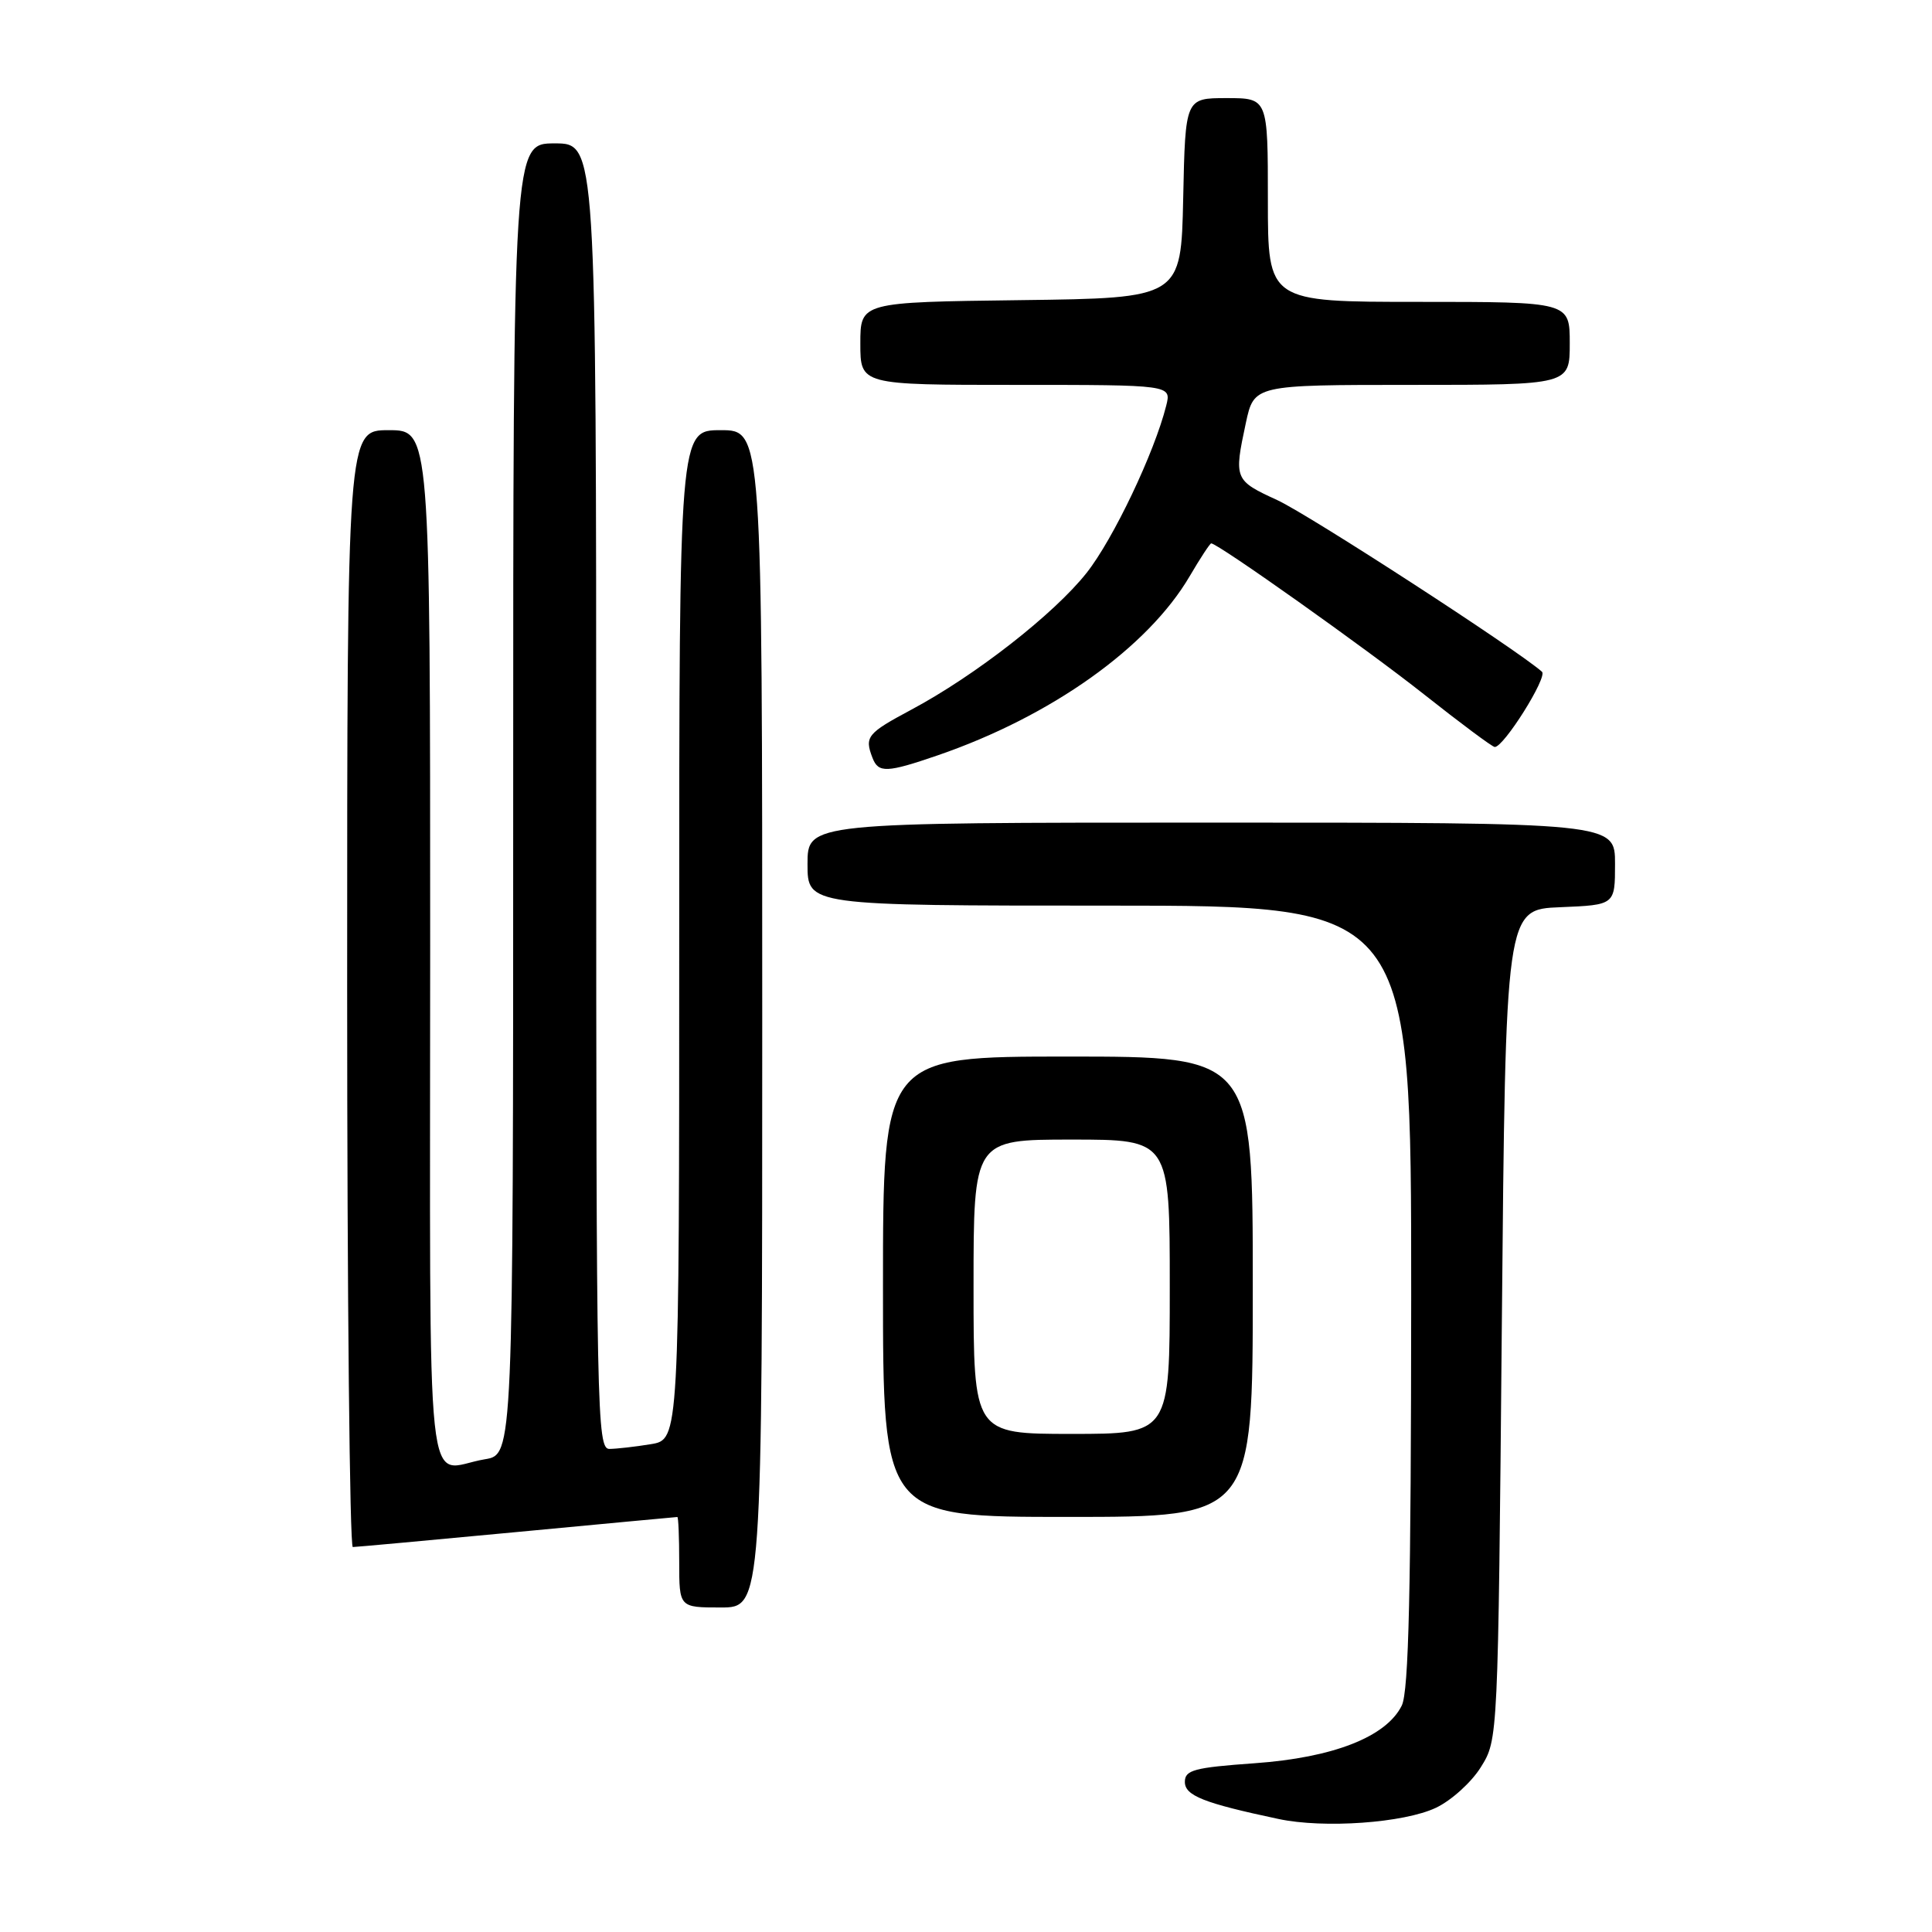 <?xml version="1.0" encoding="UTF-8" standalone="no"?>
<!DOCTYPE svg PUBLIC "-//W3C//DTD SVG 1.1//EN" "http://www.w3.org/Graphics/SVG/1.1/DTD/svg11.dtd" >
<svg xmlns="http://www.w3.org/2000/svg" xmlns:xlink="http://www.w3.org/1999/xlink" version="1.1" viewBox="0 0 256 256">
 <g >
 <path fill="currentColor"
d=" M 190.27 239.54 C 192.30 238.58 194.99 236.15 196.23 234.14 C 198.50 230.50 198.50 230.50 199.00 175.50 C 199.50 120.50 199.50 120.50 206.75 120.21 C 214.00 119.91 214.00 119.91 214.00 114.46 C 214.00 109.00 214.00 109.00 160.50 109.00 C 107.00 109.00 107.00 109.00 107.00 114.50 C 107.00 120.00 107.00 120.00 147.00 120.00 C 187.00 120.00 187.00 120.00 186.99 171.75 C 186.97 210.78 186.67 224.11 185.74 226.00 C 183.68 230.15 176.66 232.90 166.23 233.64 C 158.23 234.21 157.00 234.54 157.00 236.11 C 157.00 237.93 159.49 238.92 169.39 241.02 C 175.43 242.31 186.03 241.55 190.27 239.54 Z  M 101.00 135.00 C 101.00 57.00 101.00 57.00 95.50 57.00 C 90.00 57.00 90.00 57.00 90.00 123.87 C 90.00 190.74 90.00 190.74 86.25 191.36 C 84.19 191.70 81.71 191.98 80.75 191.99 C 79.10 192.00 79.00 187.22 79.00 105.50 C 79.00 19.00 79.00 19.00 73.50 19.00 C 68.00 19.00 68.00 19.00 68.00 105.87 C 68.00 192.74 68.00 192.74 64.25 193.36 C 56.20 194.69 57.00 202.21 57.00 125.50 C 57.00 57.00 57.00 57.00 51.50 57.00 C 46.00 57.00 46.00 57.00 46.00 131.00 C 46.00 171.70 46.34 205.00 46.75 204.99 C 47.16 204.99 56.95 204.09 68.50 203.00 C 80.05 201.91 89.61 201.01 89.75 201.01 C 89.89 201.00 90.00 203.70 90.00 207.00 C 90.00 213.00 90.00 213.00 95.50 213.00 C 101.00 213.00 101.00 213.00 101.00 135.00 Z  M 166.00 170.50 C 166.00 140.00 166.00 140.00 141.50 140.00 C 117.00 140.00 117.00 140.00 117.00 170.50 C 117.00 201.00 117.00 201.00 141.50 201.00 C 166.00 201.00 166.00 201.00 166.00 170.50 Z  M 124.27 100.08 C 139.29 94.91 152.10 85.80 157.64 76.35 C 159.04 73.96 160.33 72.00 160.49 72.00 C 161.37 72.00 180.97 85.90 188.63 91.96 C 193.51 95.82 197.75 98.98 198.06 98.98 C 199.25 99.02 205.10 89.70 204.32 89.01 C 201.03 86.09 173.46 68.21 169.25 66.27 C 163.55 63.65 163.49 63.49 165.08 56.05 C 166.17 51.00 166.17 51.00 187.08 51.00 C 208.00 51.00 208.00 51.00 208.00 45.50 C 208.00 40.00 208.00 40.00 188.00 40.00 C 168.00 40.00 168.00 40.00 168.00 26.50 C 168.00 13.00 168.00 13.00 162.53 13.00 C 157.06 13.00 157.06 13.00 156.78 26.25 C 156.50 39.50 156.50 39.50 135.25 39.77 C 114.00 40.04 114.00 40.04 114.00 45.52 C 114.00 51.00 114.00 51.00 134.61 51.00 C 155.22 51.00 155.22 51.00 154.53 53.75 C 152.97 59.97 147.52 71.43 143.98 75.91 C 139.67 81.36 129.22 89.52 120.75 94.04 C 114.90 97.17 114.53 97.62 115.61 100.42 C 116.39 102.45 117.49 102.41 124.27 100.08 Z  M 129.00 170.50 C 129.00 151.00 129.00 151.00 142.00 151.00 C 155.00 151.00 155.00 151.00 155.00 170.50 C 155.00 190.00 155.00 190.00 142.00 190.00 C 129.00 190.00 129.00 190.00 129.00 170.50 Z "/>
</g>
</svg>